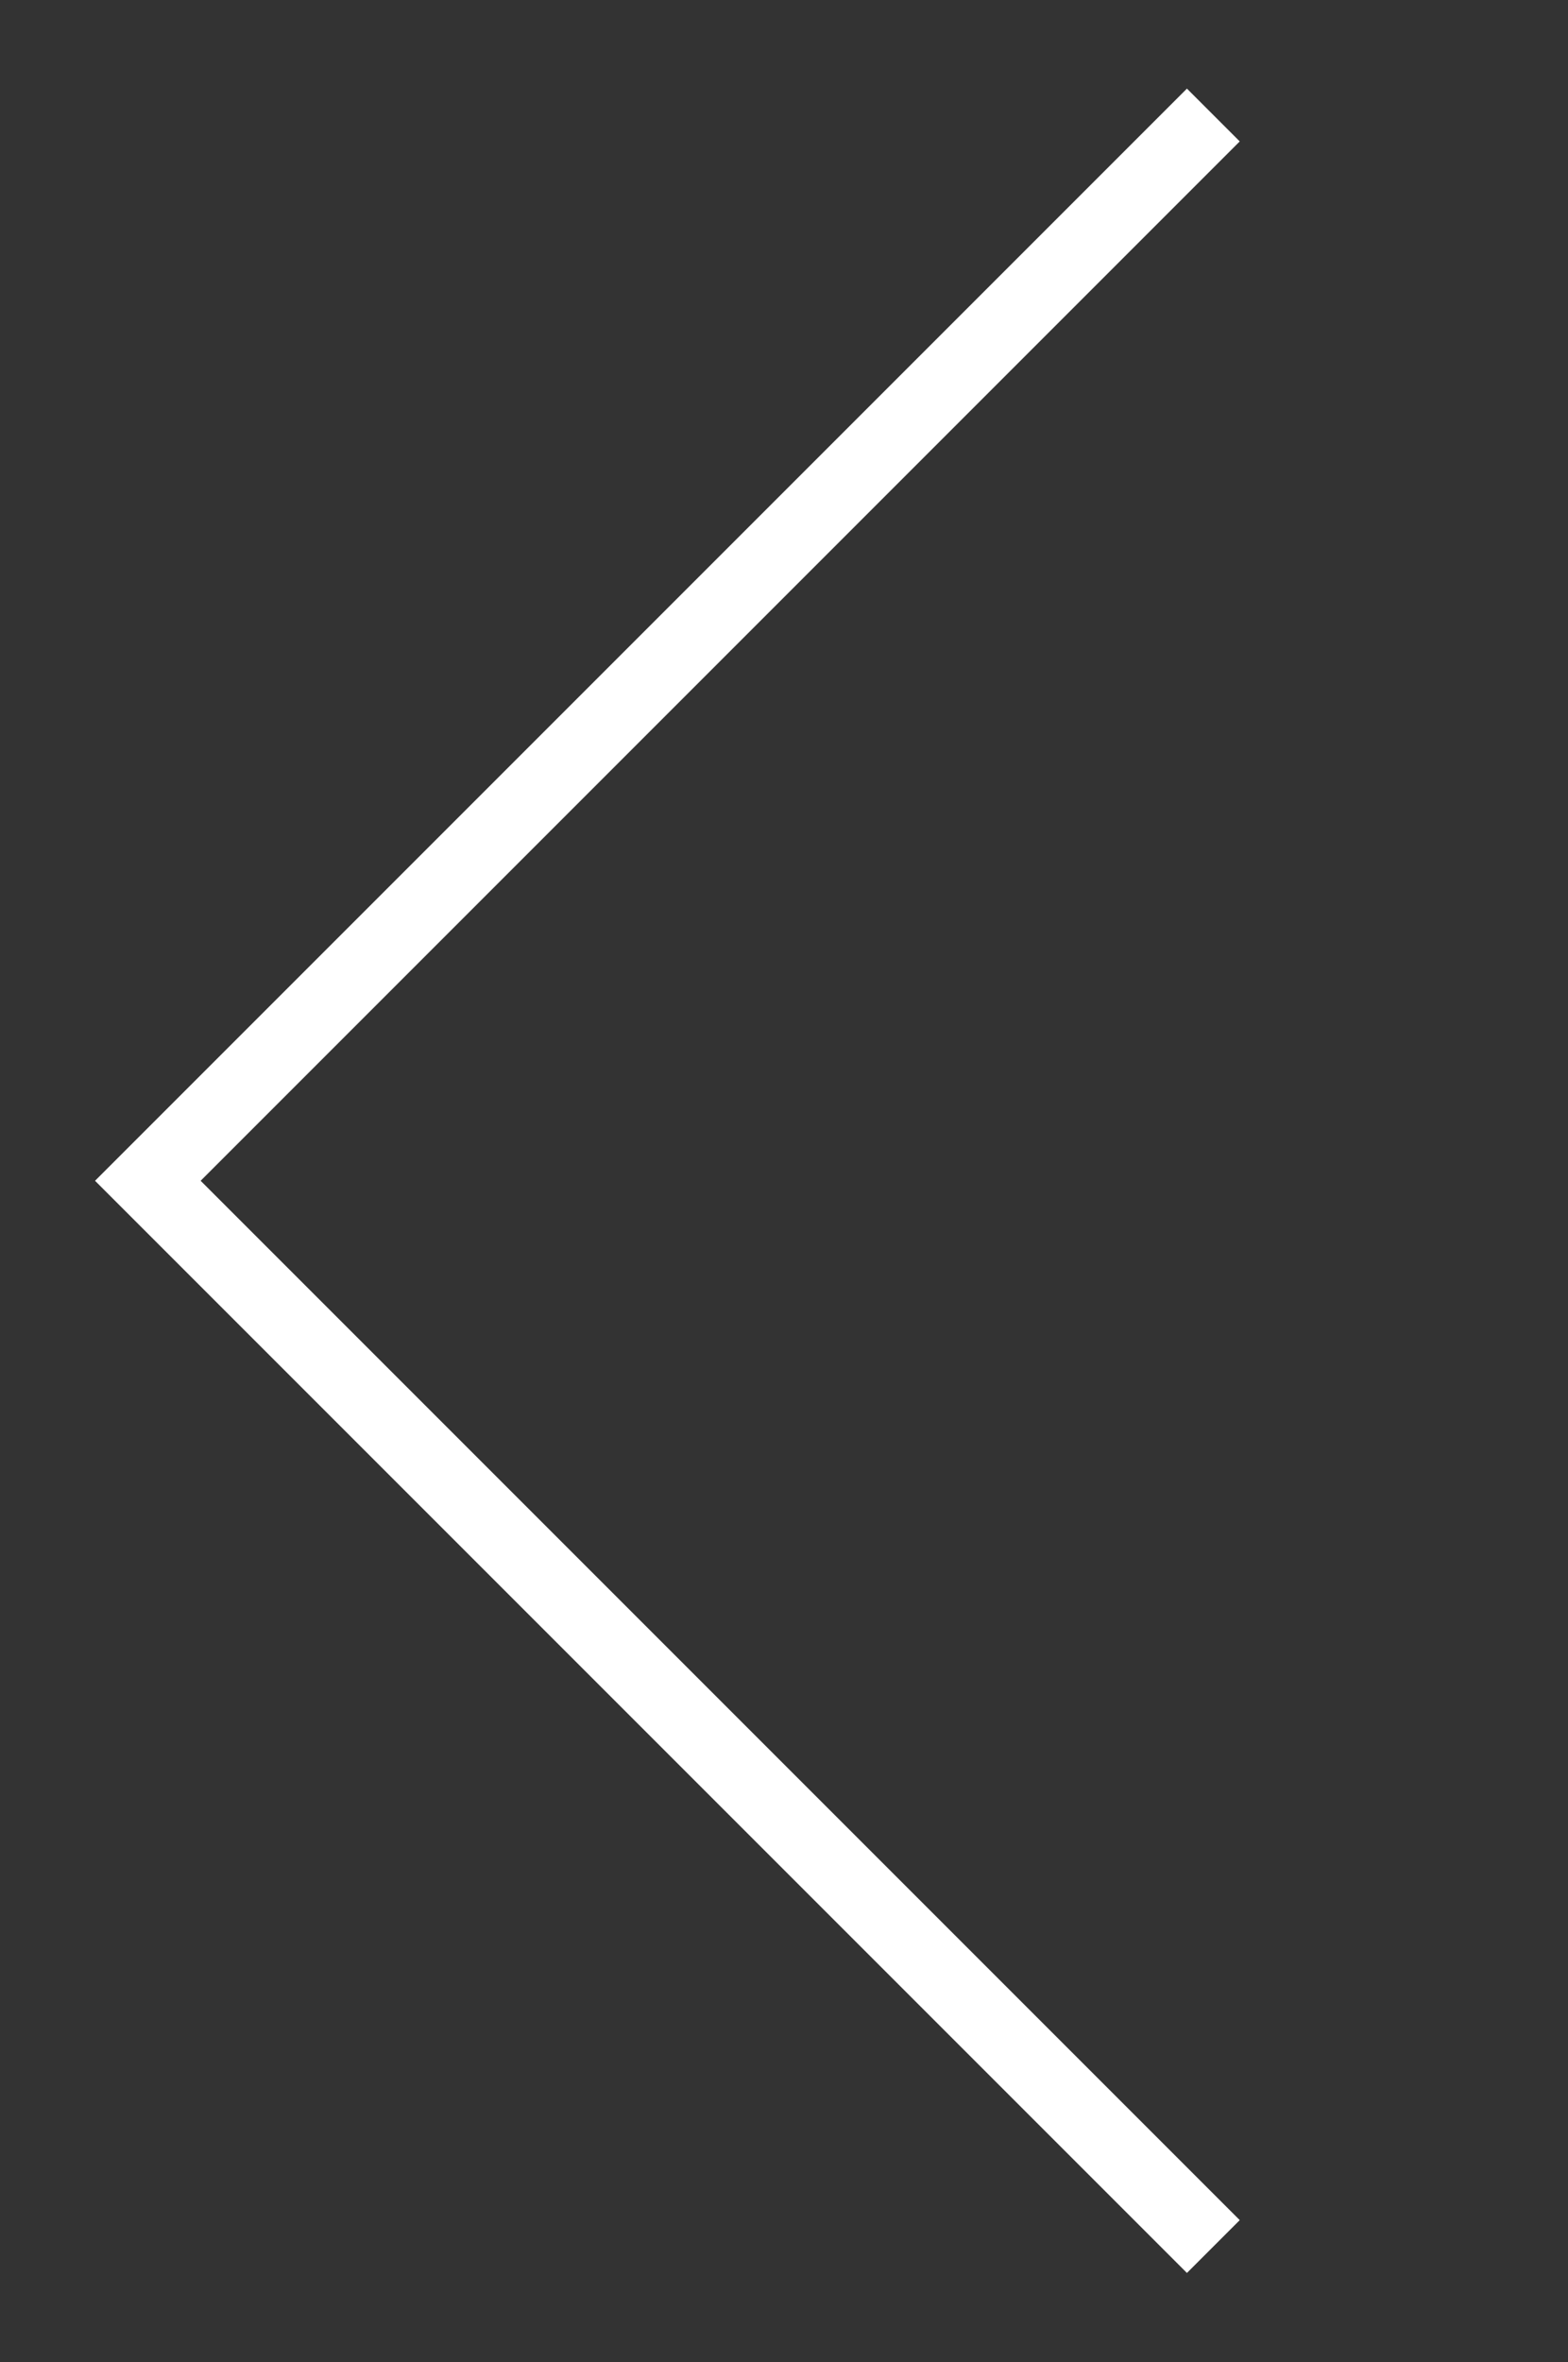 <?xml version="1.0" encoding="utf-8"?>
<!-- Generator: Adobe Illustrator 24.0.1, SVG Export Plug-In . SVG Version: 6.00 Build 0)  -->
<svg version="1.1" id="Layer_1" xmlns="http://www.w3.org/2000/svg" xmlns:xlink="http://www.w3.org/1999/xlink" x="0px" y="0px"
	 viewBox="0 0 21 31.63" style="enable-background:new 0 0 21 31.63;" xml:space="preserve">
<rect x="0" y="0" width="21" height="31.63" fill="#333333" stroke="none"/>
<style type="text/css">
	.st0{fill:#2B9C47;}
	.st1{fill:none;stroke:#FFFFFF;stroke-miterlimit:10;}
</style>
<g>
	<g>
		<g>
			<path class="st0" d="M10.5,1185.11c-4.69,0-8.5-3.81-8.5-8.5s3.81-8.5,8.5-8.5s8.5,3.81,8.5,8.5S15.19,1185.11,10.5,1185.11z
				 M10.5,1169.11c-4.14,0-7.5,3.36-7.5,7.5s3.36,7.5,7.5,7.5s7.5-3.36,7.5-7.5S14.64,1169.11,10.5,1169.11z"/>
		</g>
		<g>
			<path class="st0" d="M9.83,1180.75l-3.9-3.05c-0.22-0.17-0.26-0.48-0.08-0.7c0.17-0.22,0.48-0.26,0.7-0.08l3.04,2.38l4.01-6.11
				c0.15-0.23,0.46-0.29,0.69-0.14c0.23,0.15,0.29,0.46,0.14,0.69L9.83,1180.75z"/>
		</g>
	</g>
</g>
<polyline class="st1" points="16.25,1.54 1.98,15.81 16.25,30.08 "/>
</svg>
